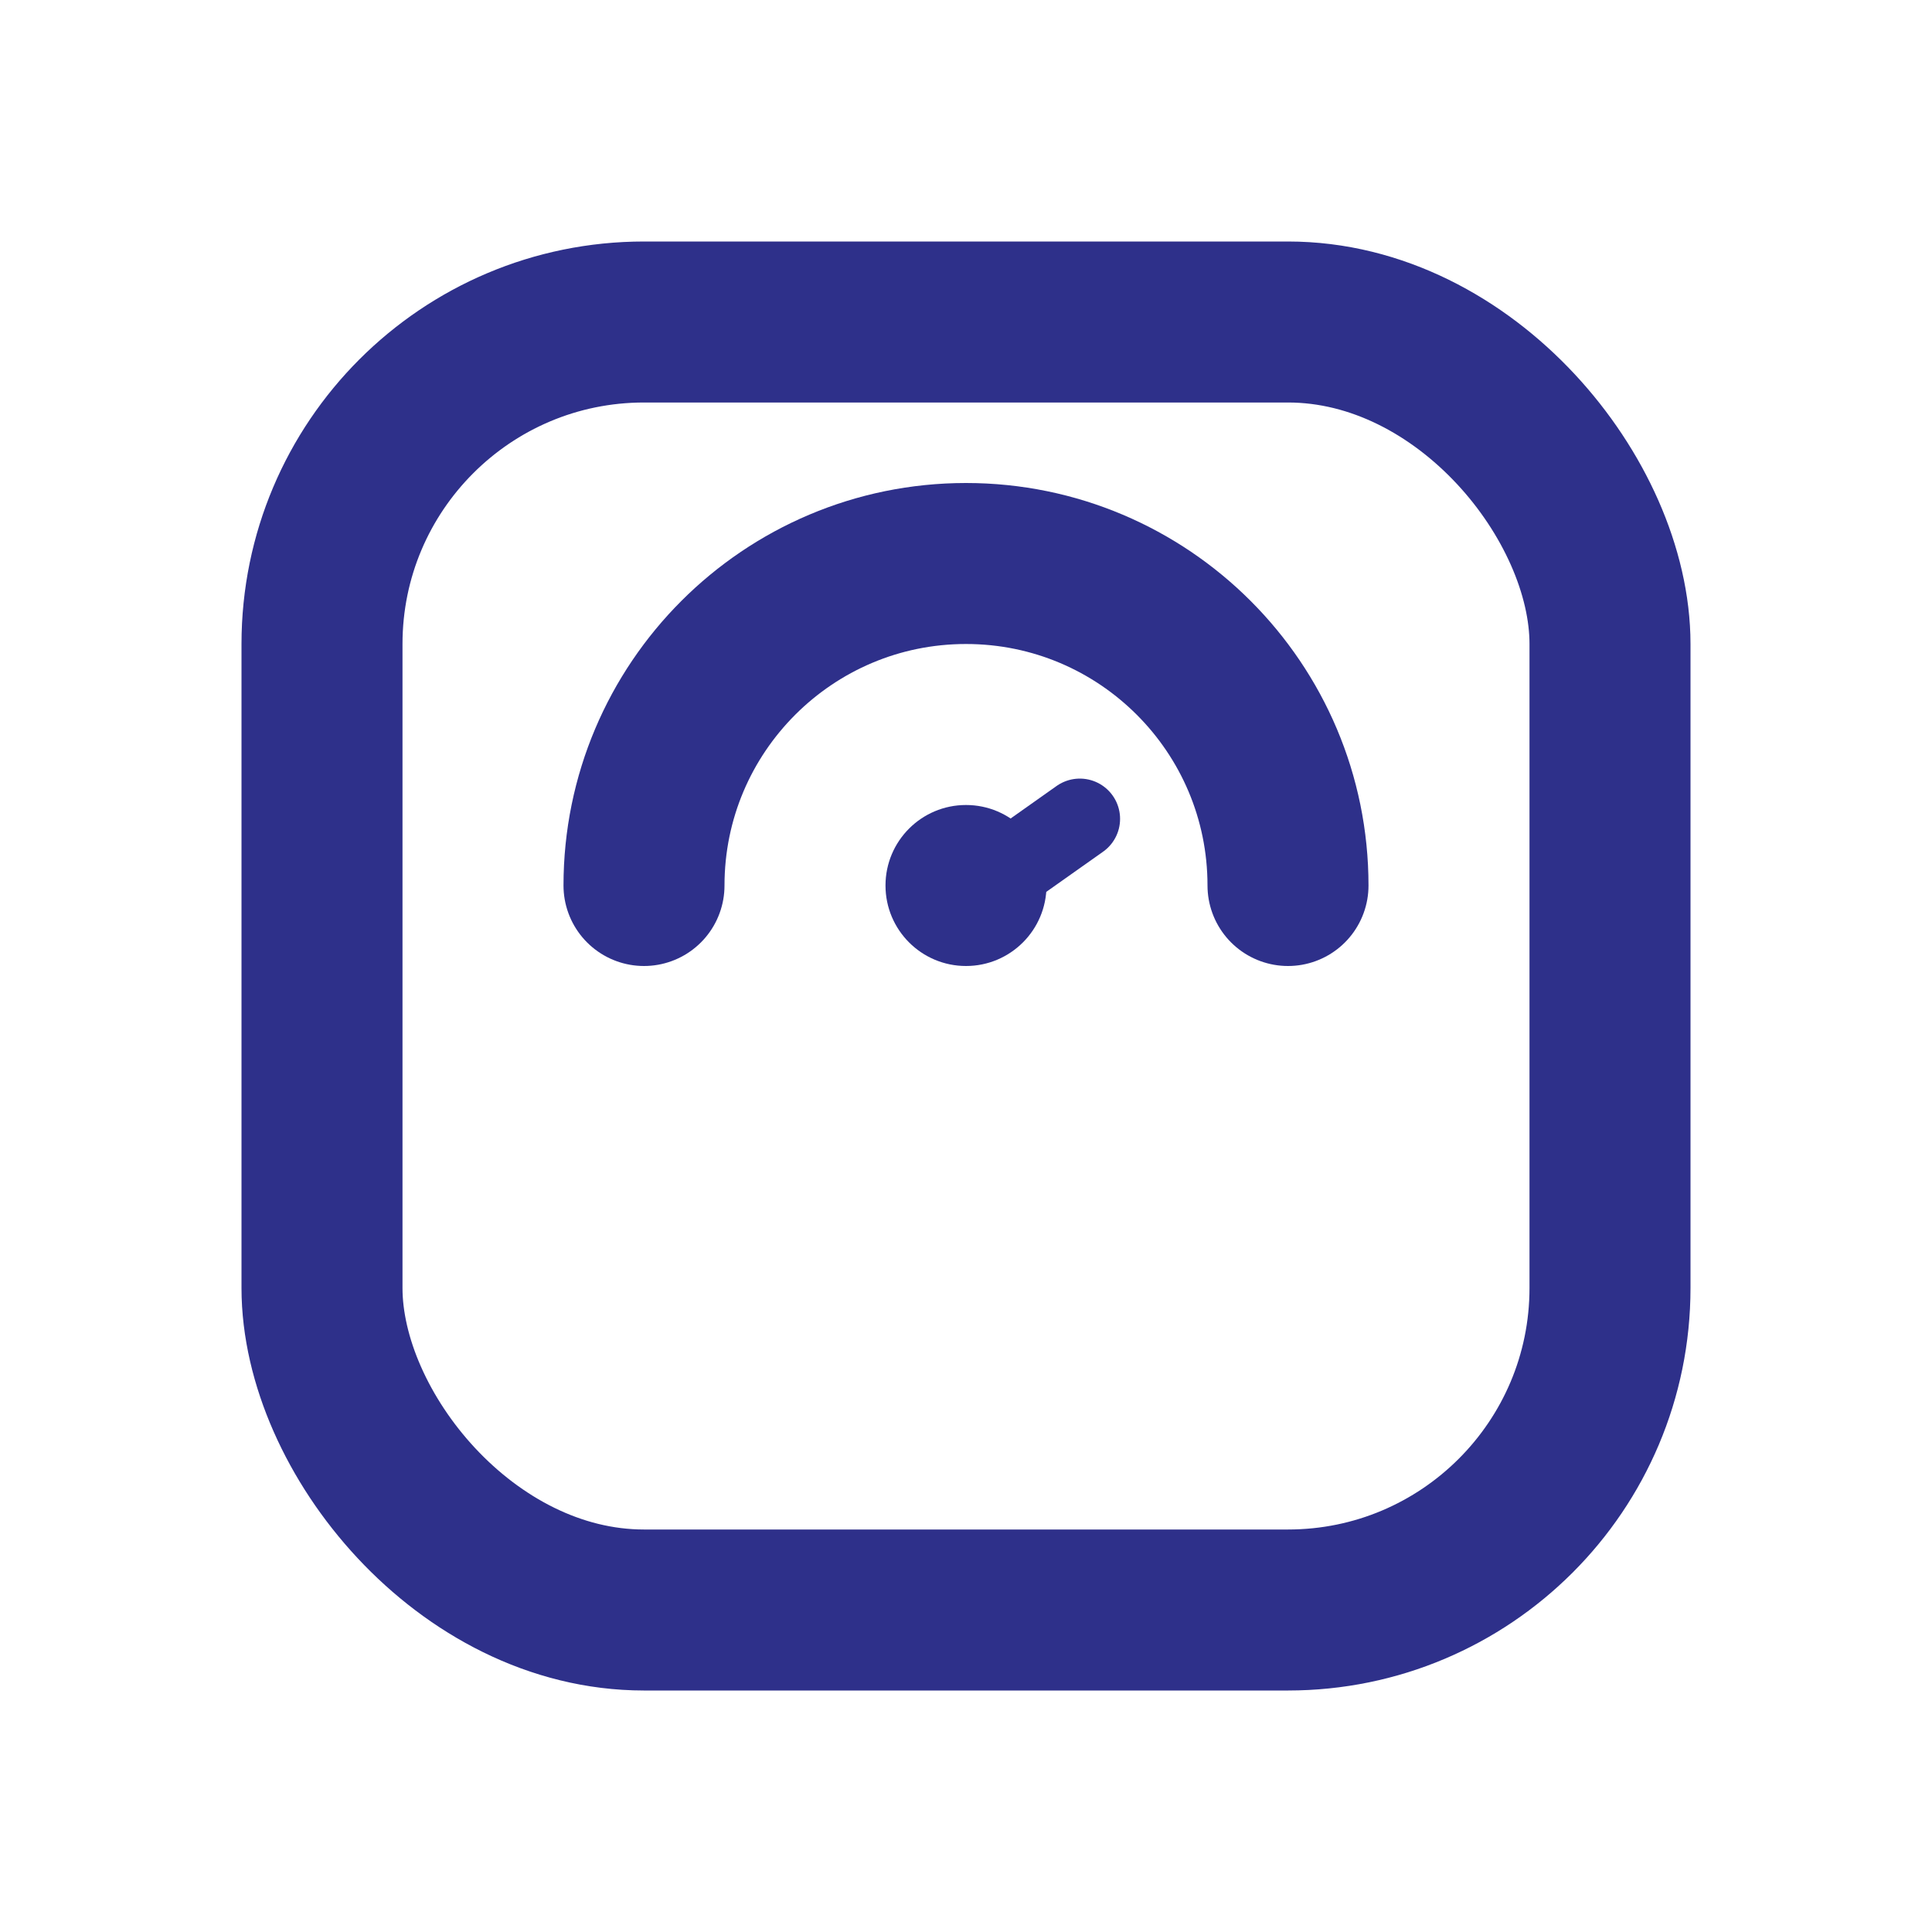 <?xml version="1.0" ?><svg height="24px" version="1.1" viewBox="0 0 24 24" width="24px" xmlns="http://www.w3.org/2000/svg" xmlns:xlink="http://www.w3.org/1999/xlink"><title/><desc/><g fill="none" fill-rule="evenodd" id="Scale" stroke="none" stroke-width="1"><g id="Group-65-Copy" transform="translate(4, 4)"><rect height="16" id="Rectangle" rx="4" stroke="#2E308A" stroke-linejoin="round" stroke-width="2" width="16" x="0" y="0"/><path d="M12,7 C12,4.791 10.209,3 8,3 C5.791,3 4,4.791 4,7" id="Path" stroke="#2E308A" stroke-linecap="round" stroke-linejoin="round" stroke-width="2"/><g id="Group-66" transform="translate(7, 6)"><g id="Group-67"><circle cx="1" cy="1" fill="#2E308A" id="Oval" r="1"/><line id="Path-6" stroke="#2E308A" stroke-linecap="round" transform="translate(1.707, 0.672) rotate(0) translate(-1.707, -0.672) " x1="2.414" x2="1" y1="0.172" y2="1.172"/></g></g></g></g></svg>